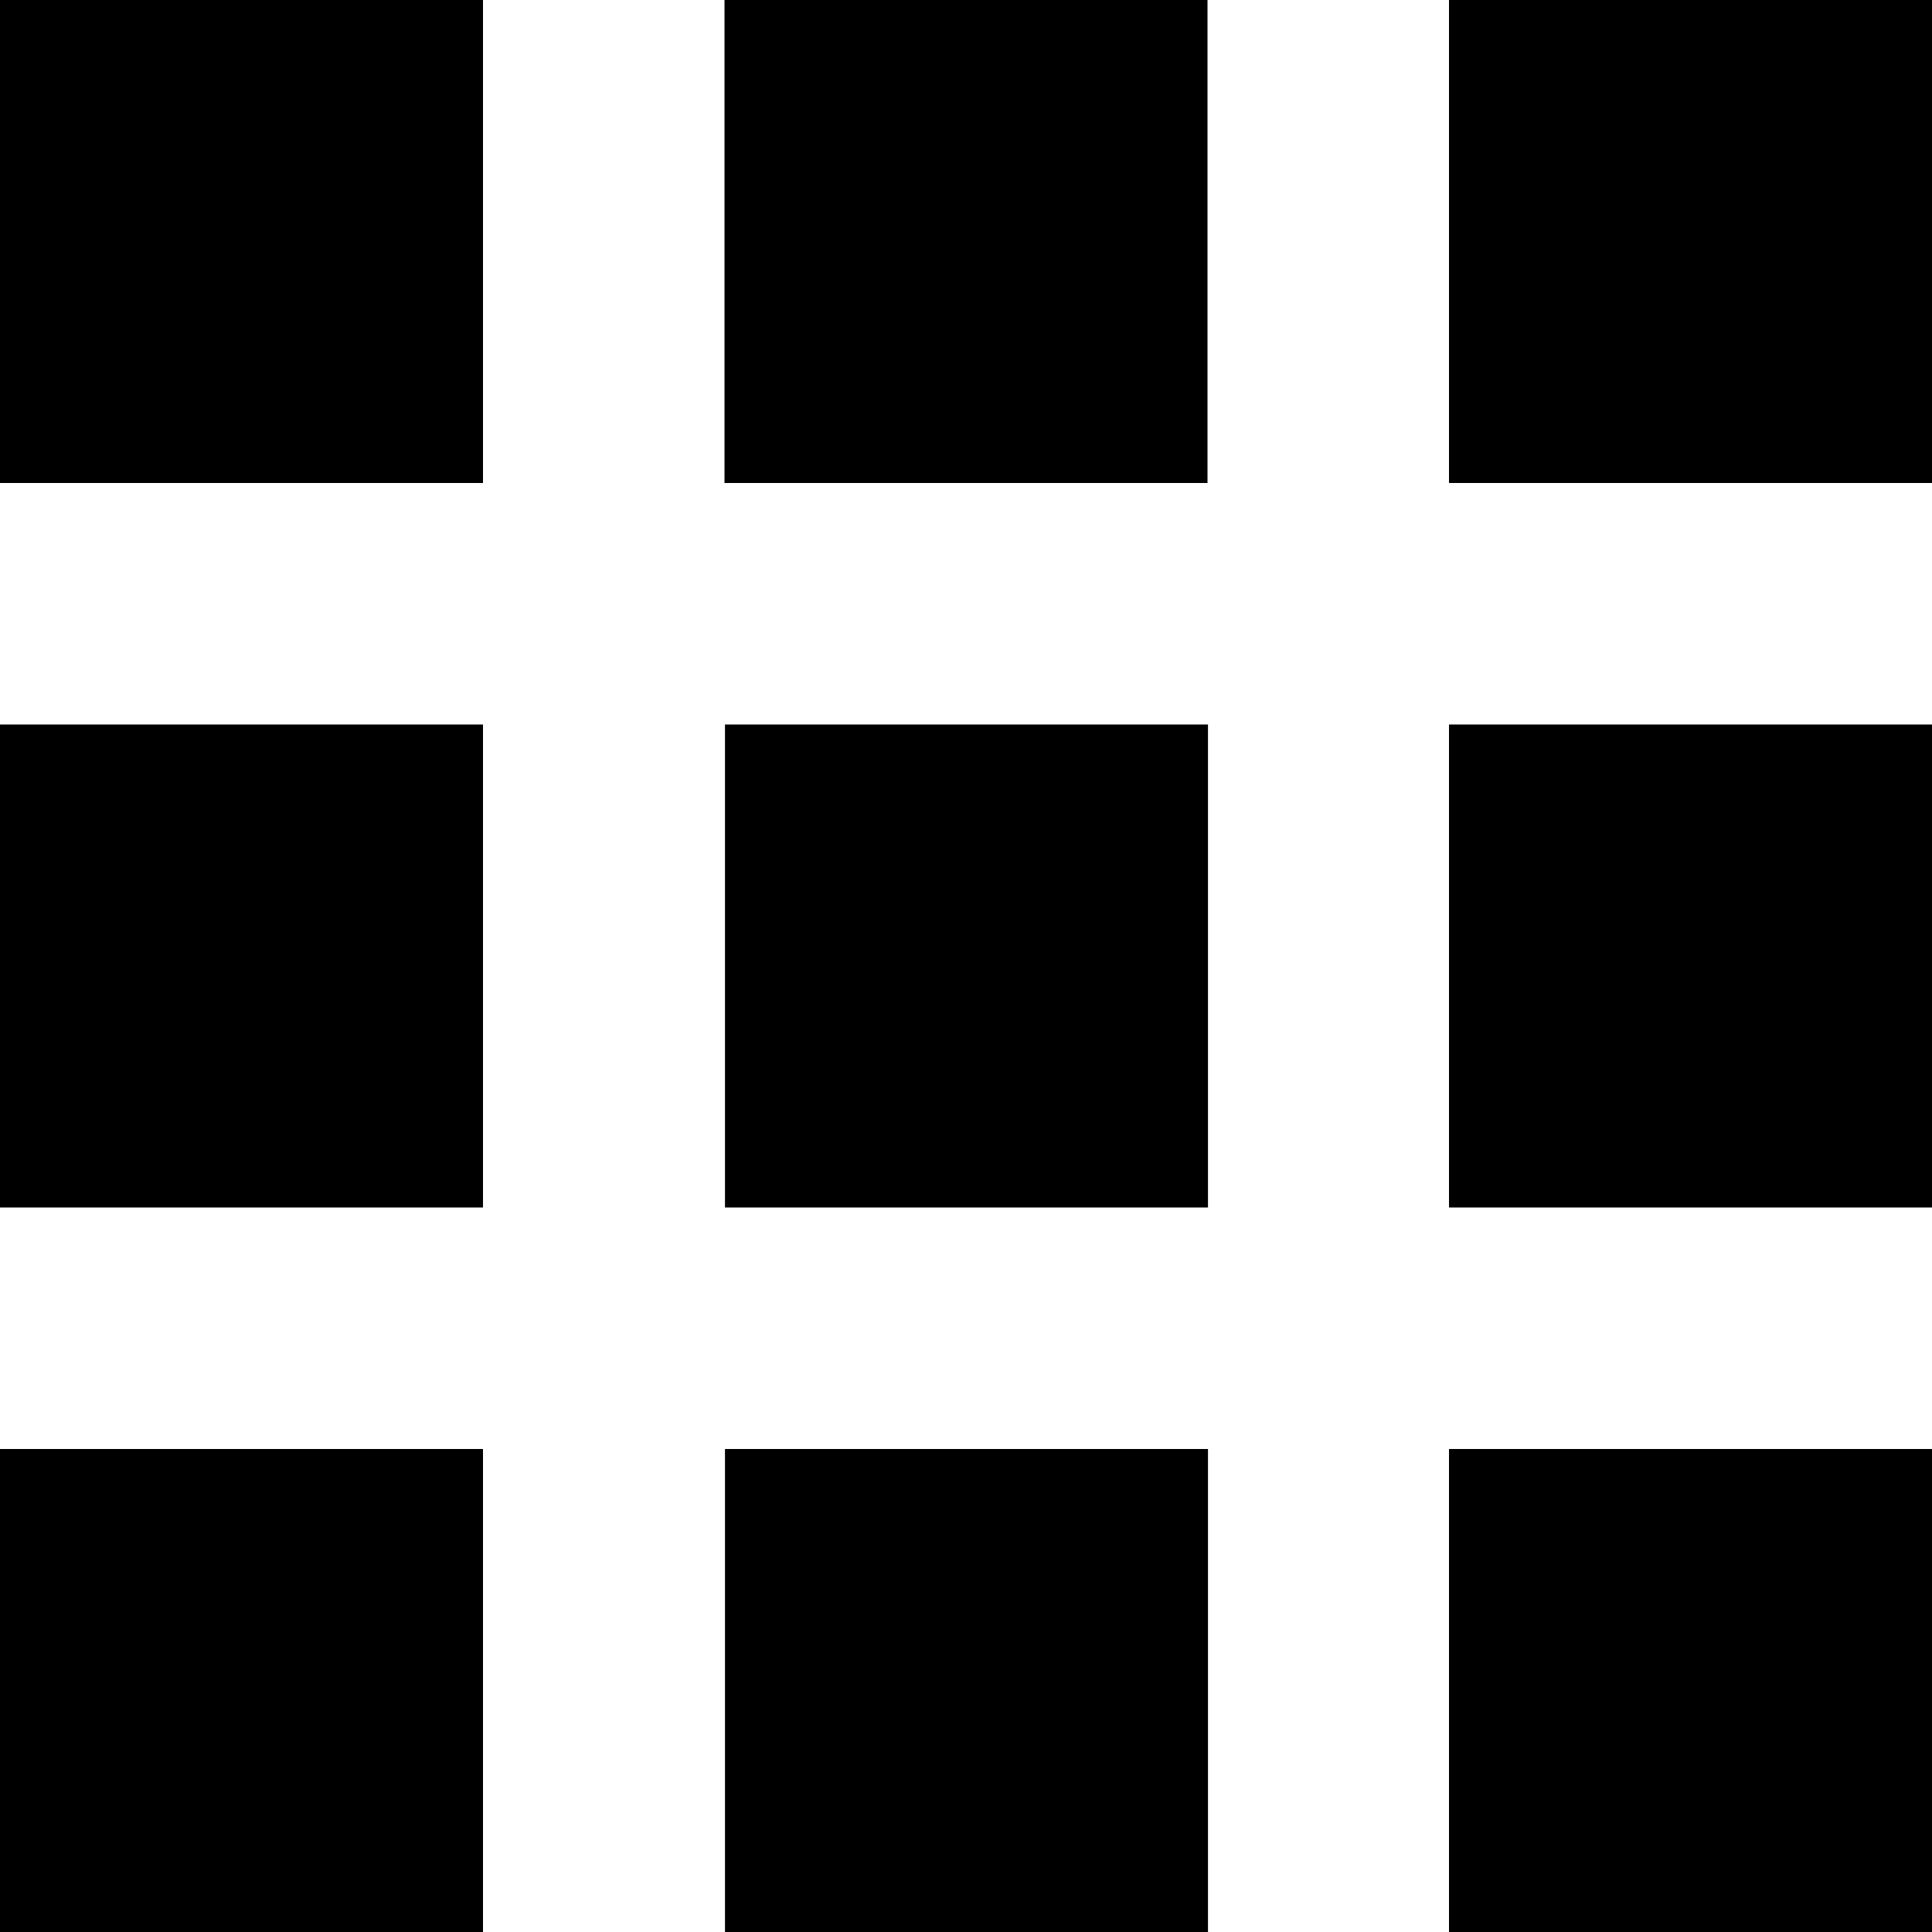 <svg width="1em" height="1em" viewBox="0 0 12 12" fill="currentColor" aria-hidden="true">
    <path
        d="M0 0h3v3H0V0zm4.5 0h3v3h-3V0zM9 0h3v3H9V0zM0 4.5h3v3H0v-3zm4.503 0h3v3h-3v-3zM9 4.5h3v3H9v-3zM0 9h3v3H0V9zm4.503 0h3v3h-3V9zM9 9h3v3H9V9z" />
</svg>